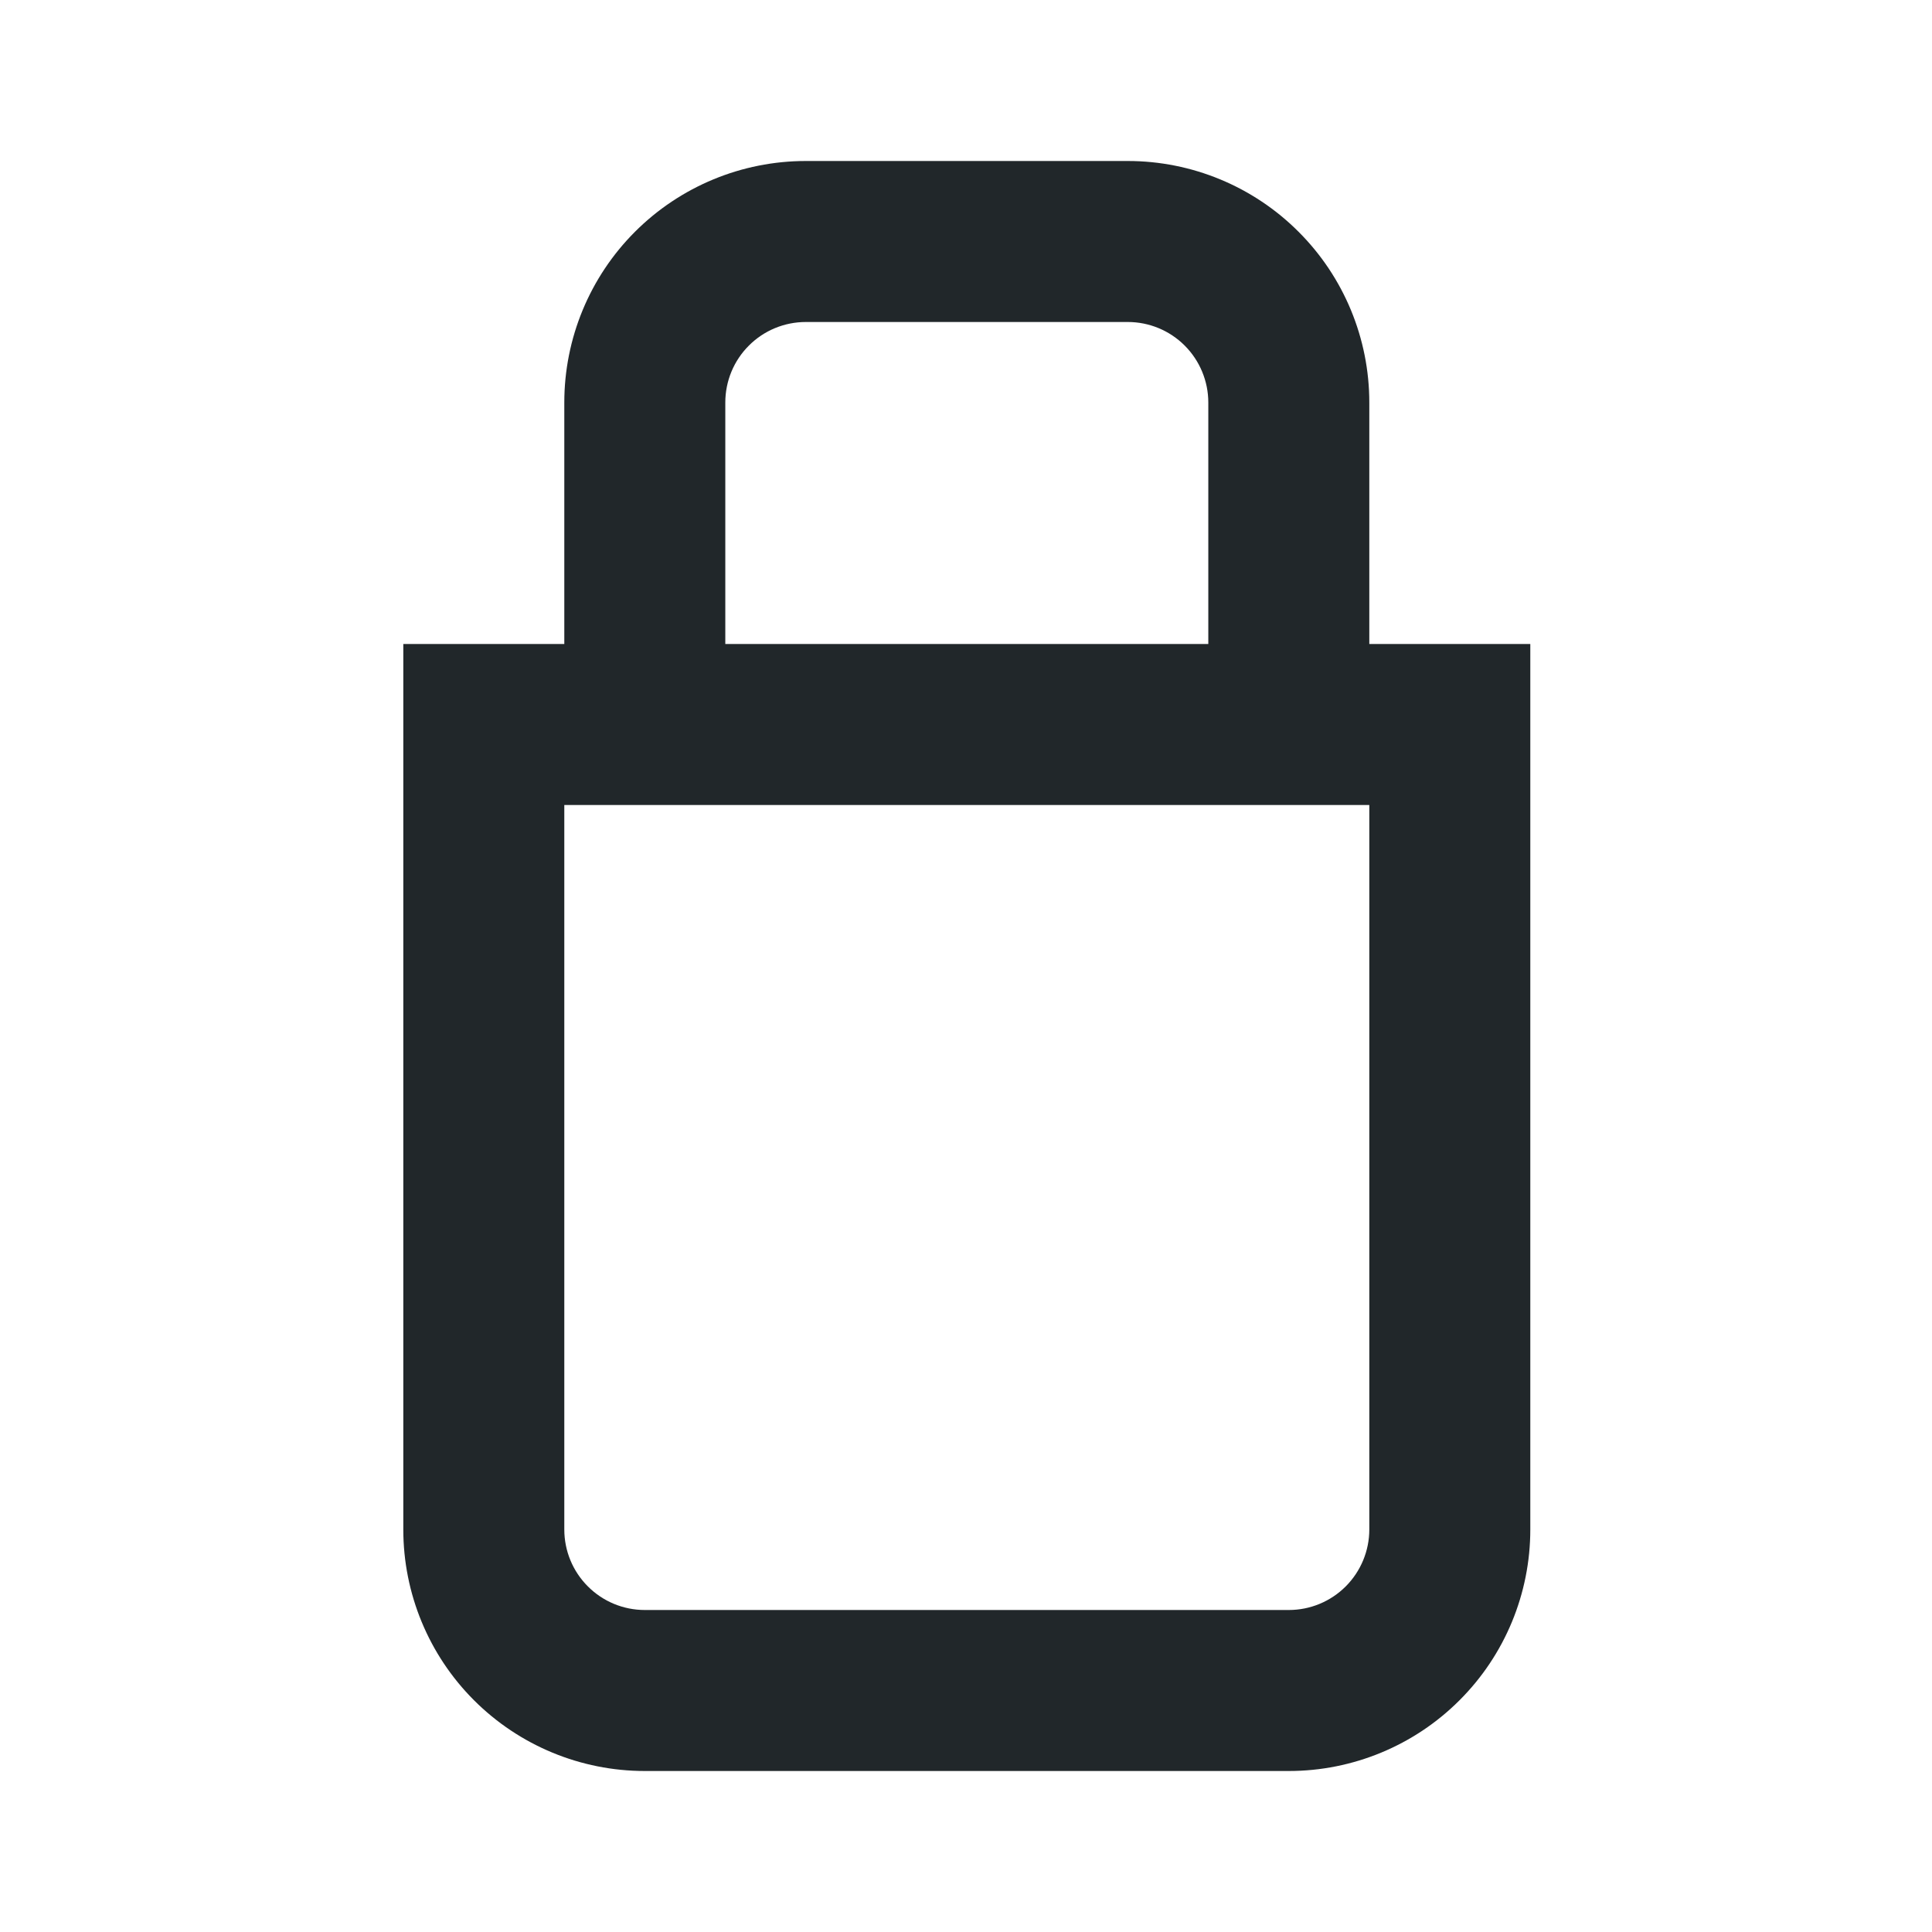 <svg width="24" height="24" viewBox="0 0 24 24" fill="none" xmlns="http://www.w3.org/2000/svg">
<path d="M7.01 10V19C7.01 19.265 7.115 19.52 7.303 19.707C7.49 19.895 7.745 20 8.01 20H16.01C16.275 20 16.529 19.895 16.717 19.707C16.904 19.52 17.01 19.265 17.01 19V10H7.01ZM7.01 8V5C7.01 4.204 7.326 3.441 7.888 2.879C8.451 2.316 9.214 2 10.01 2H14.01C14.805 2 15.569 2.316 16.131 2.879C16.694 3.441 17.01 4.204 17.01 5V8H19.01V19C19.01 19.796 18.694 20.559 18.131 21.121C17.569 21.684 16.805 22 16.01 22H8.01C7.214 22 6.451 21.684 5.888 21.121C5.326 20.559 5.01 19.796 5.01 19V8H7.01ZM9.01 8H15.01V5C15.01 4.735 14.904 4.48 14.717 4.293C14.529 4.105 14.275 4 14.01 4H10.01C9.745 4 9.49 4.105 9.303 4.293C9.115 4.48 9.01 4.735 9.01 5V8Z" fill="#21272A"/>
</svg>
